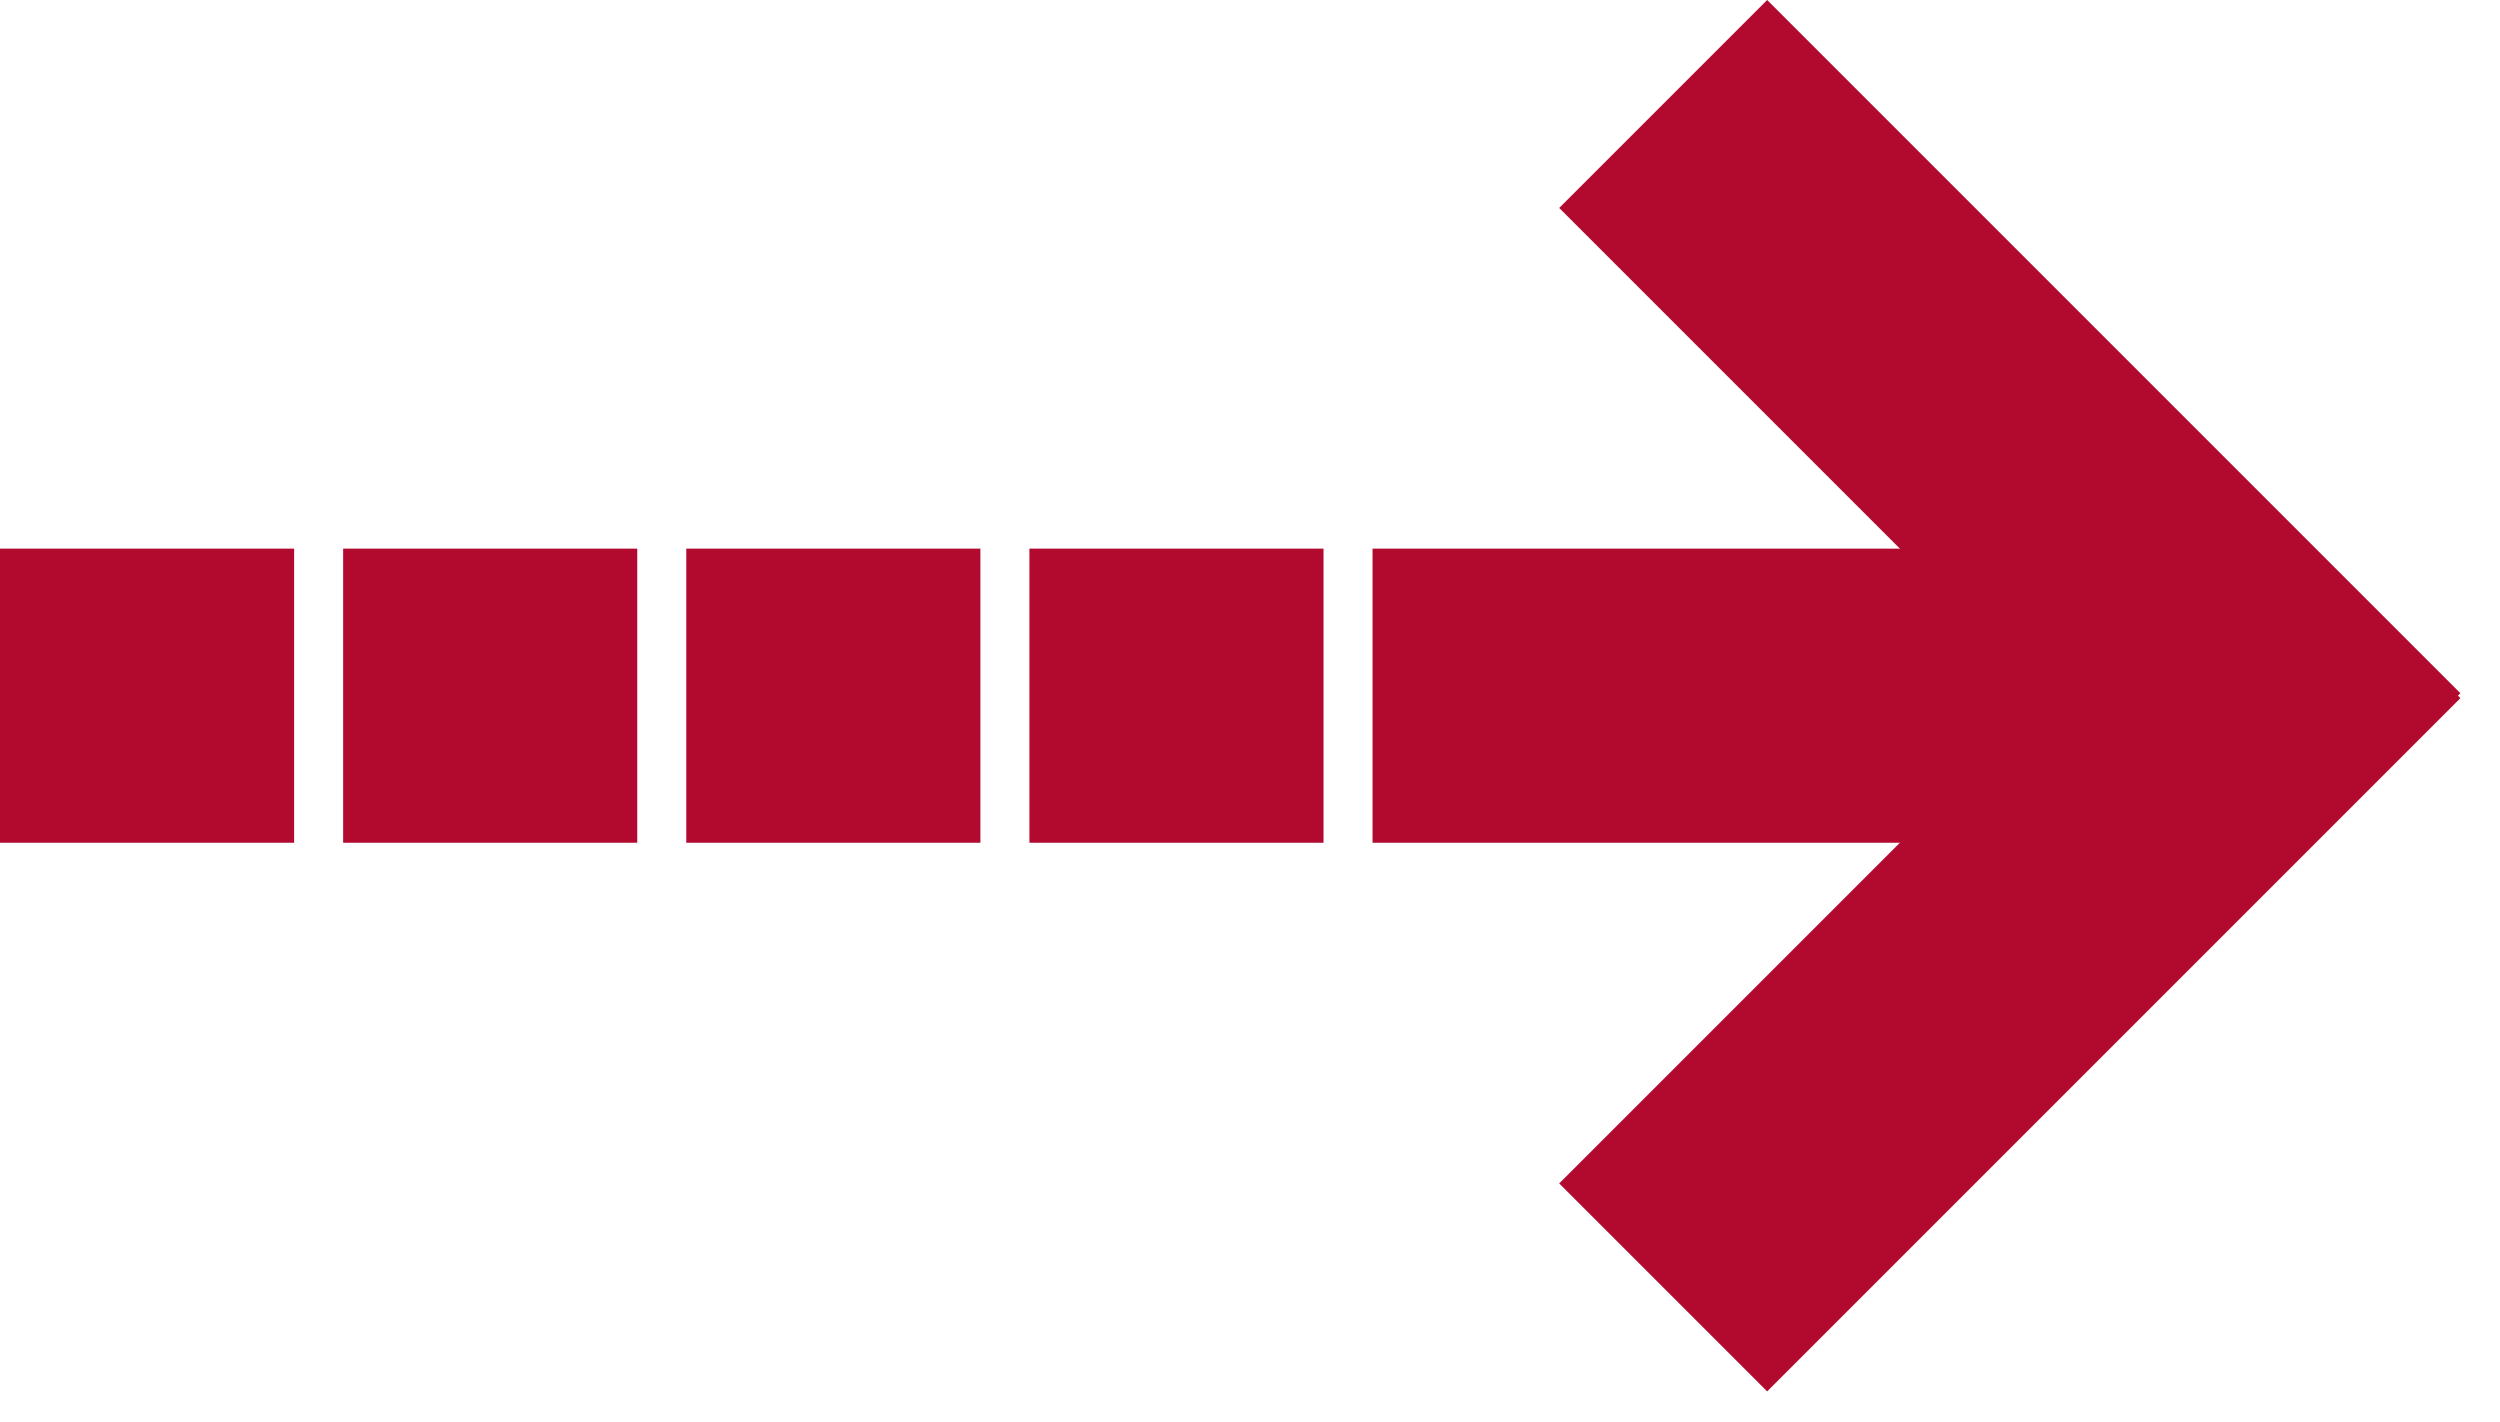 <?xml version="1.0" encoding="UTF-8"?>
<svg width="51px" height="29px" viewBox="0 0 51 29" version="1.1" xmlns="http://www.w3.org/2000/svg" xmlns:xlink="http://www.w3.org/1999/xlink">
    <title>Group</title>
    <g id="Symbols" stroke="none" stroke-width="1" fill="none" fill-rule="evenodd">
        <g id="Content-mockup" transform="translate(-887, -525)" fill="#B20A2F">
            <g id="Group-2" transform="translate(705, 525)">
                <g id="Group" transform="translate(182, 0)">
                    <rect id="Rectangle" x="21" y="11.192" width="6" height="6"></rect>
                    <rect id="Rectangle" x="14" y="11.192" width="6" height="6"></rect>
                    <rect id="Rectangle" x="7" y="11.192" width="6" height="6"></rect>
                    <rect id="Rectangle" x="0" y="11.192" width="6" height="6"></rect>
                    <rect id="Rectangle" x="28" y="11.192" width="17" height="6"></rect>
                    <rect id="Rectangle" transform="translate(41, 9.192) rotate(45) translate(-41, -9.192) " x="31" y="6.192" width="20" height="6"></rect>
                    <rect id="Rectangle" transform="translate(41, 19.192) rotate(-45) translate(-41, -19.192) " x="31" y="16.192" width="20" height="6"></rect>
                </g>
            </g>
        </g>
    </g>
</svg>